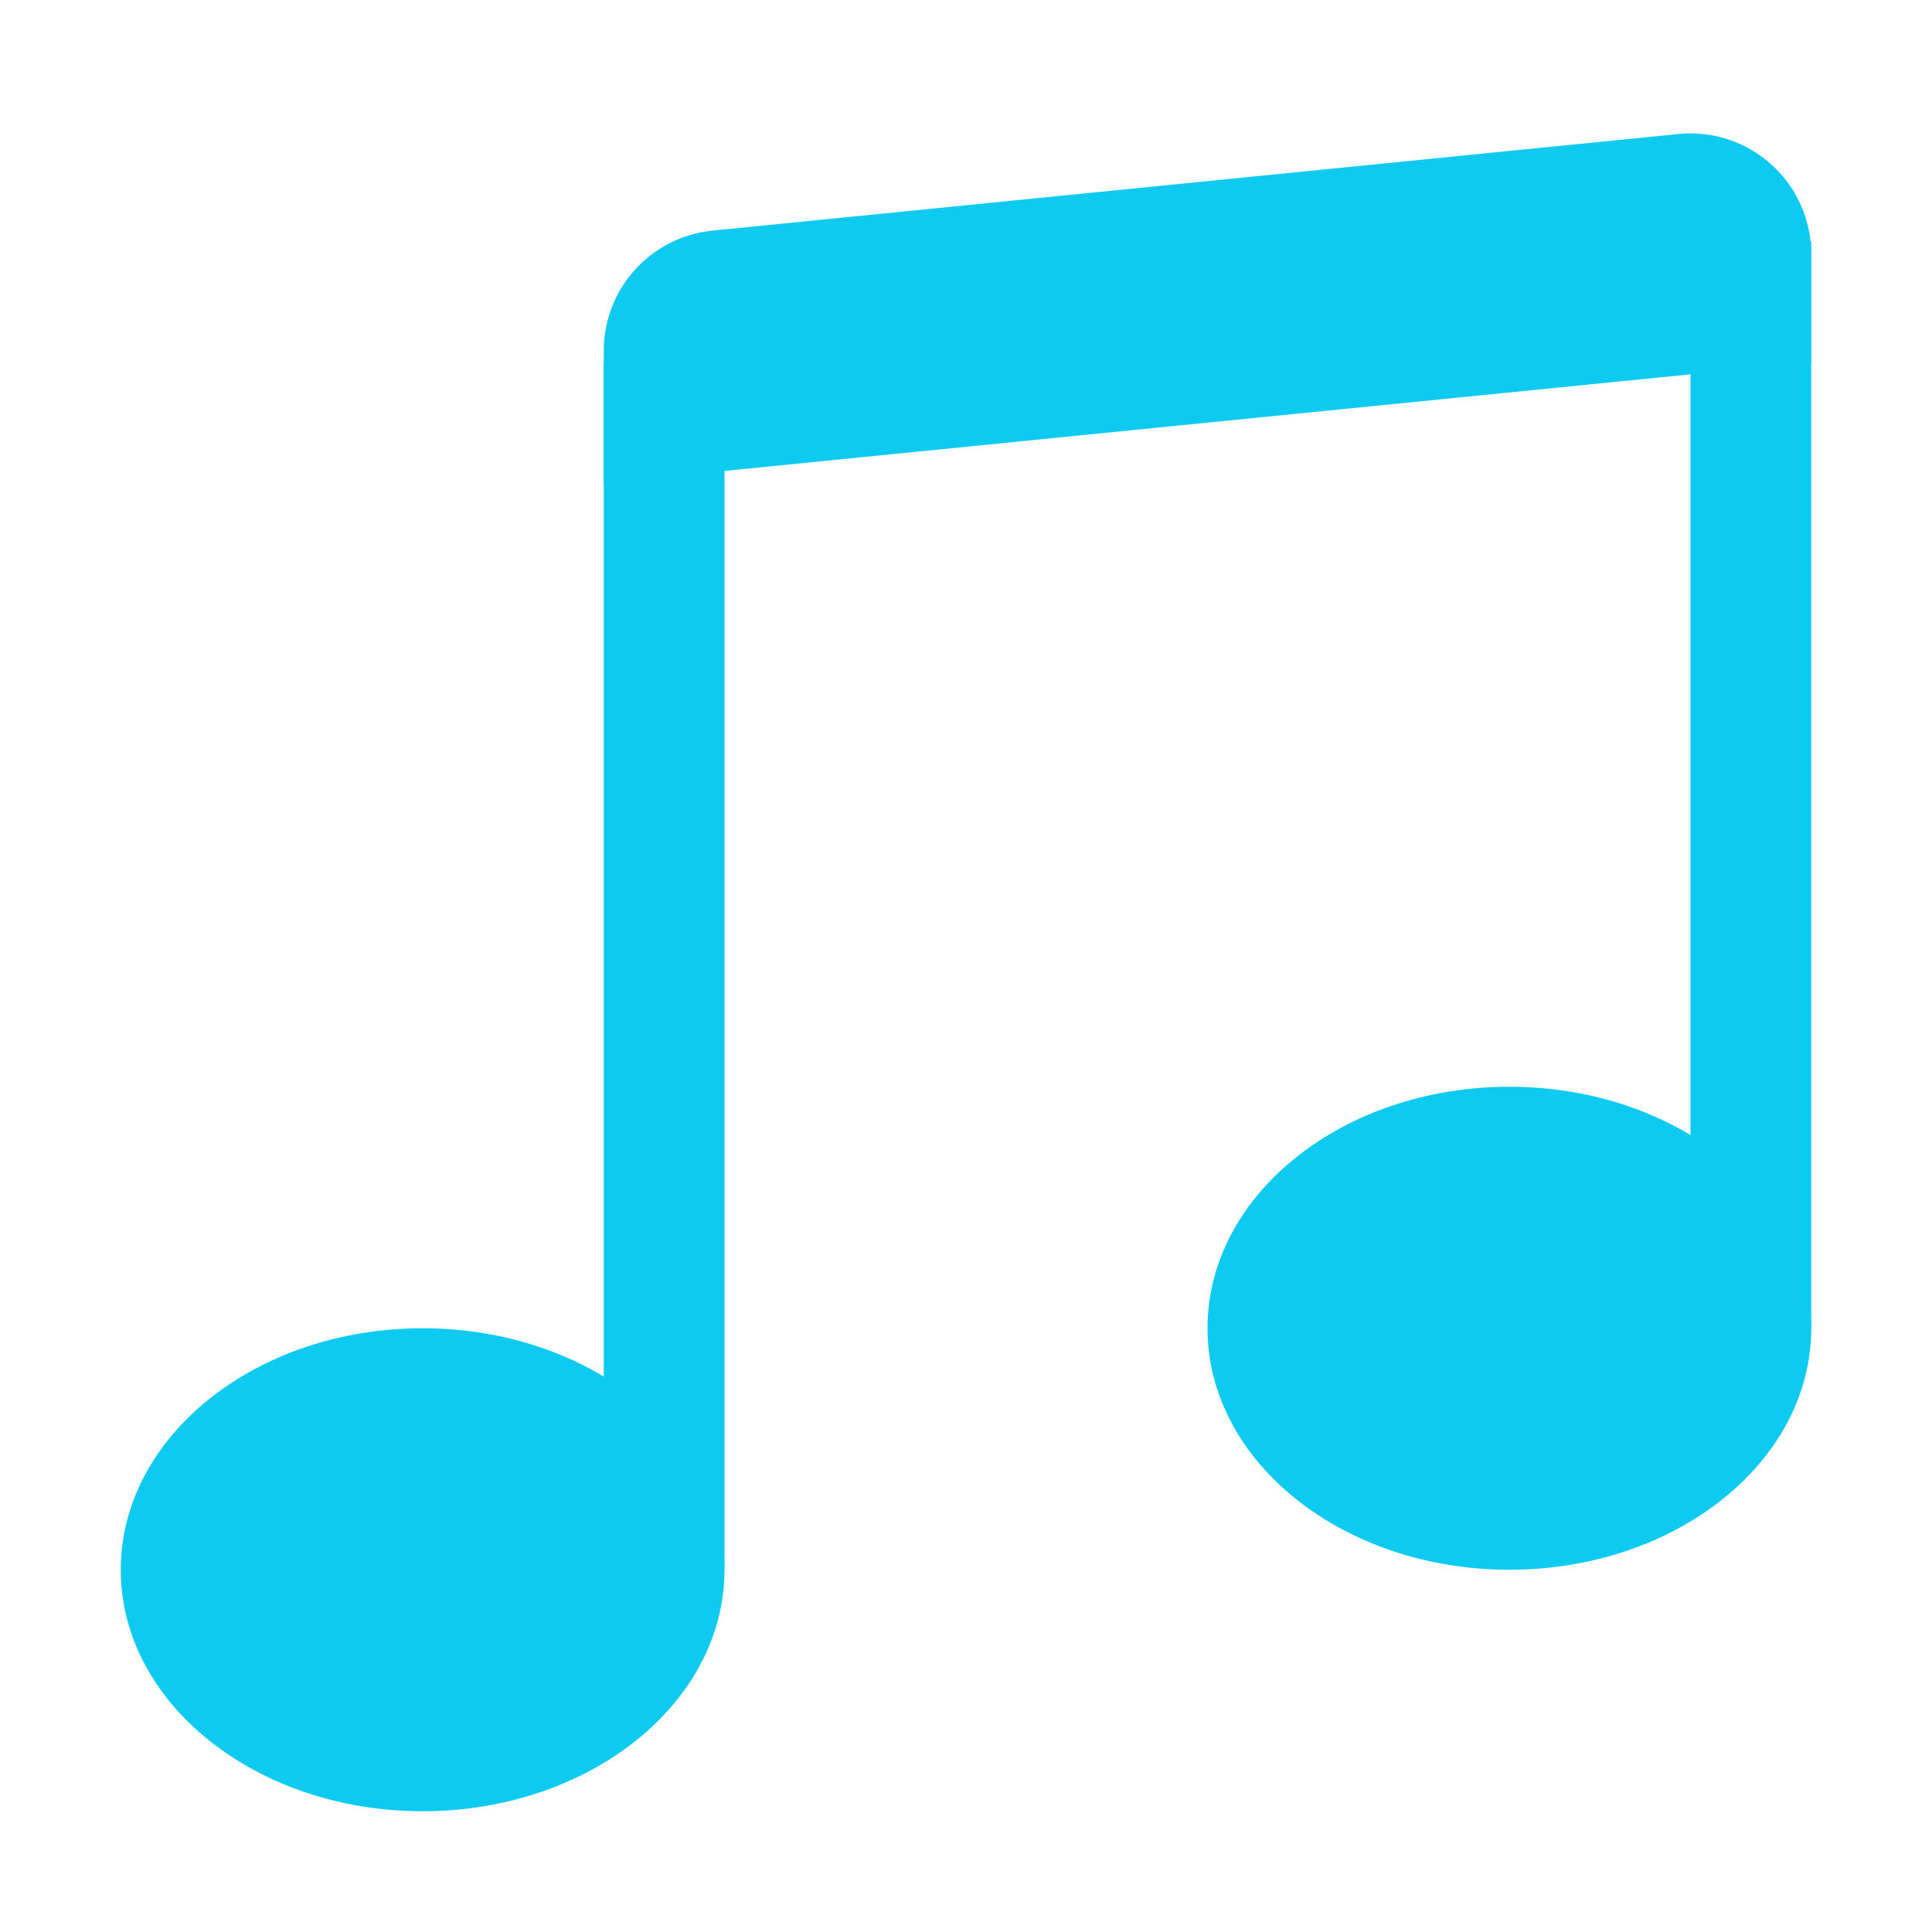 <svg xmlns="http://www.w3.org/2000/svg" width="16" height="16" fill="#0dcaf0" class="bi bi-music-note-beamed" viewBox="0 0 16 16">
  <path d="M6 13c0 1.105-1.12 2-2.5 2S1 14.105 1 13c0-1.104 1.12-2 2.5-2s2.5.896 2.5 2m9-2c0 1.105-1.12 2-2.5 2s-2.5-.895-2.5-2 1.12-2 2.5-2 2.5.895 2.5 2"/>
  <path fill-rule="evenodd" d="M14 11V2h1v9zM6 3v10H5V3z"/>
  <path d="M5 2.905a1 1 0 0 1 .9-.995l8-.8a1 1 0 0 1 1.1.995V3L5 4z"/>
</svg>
